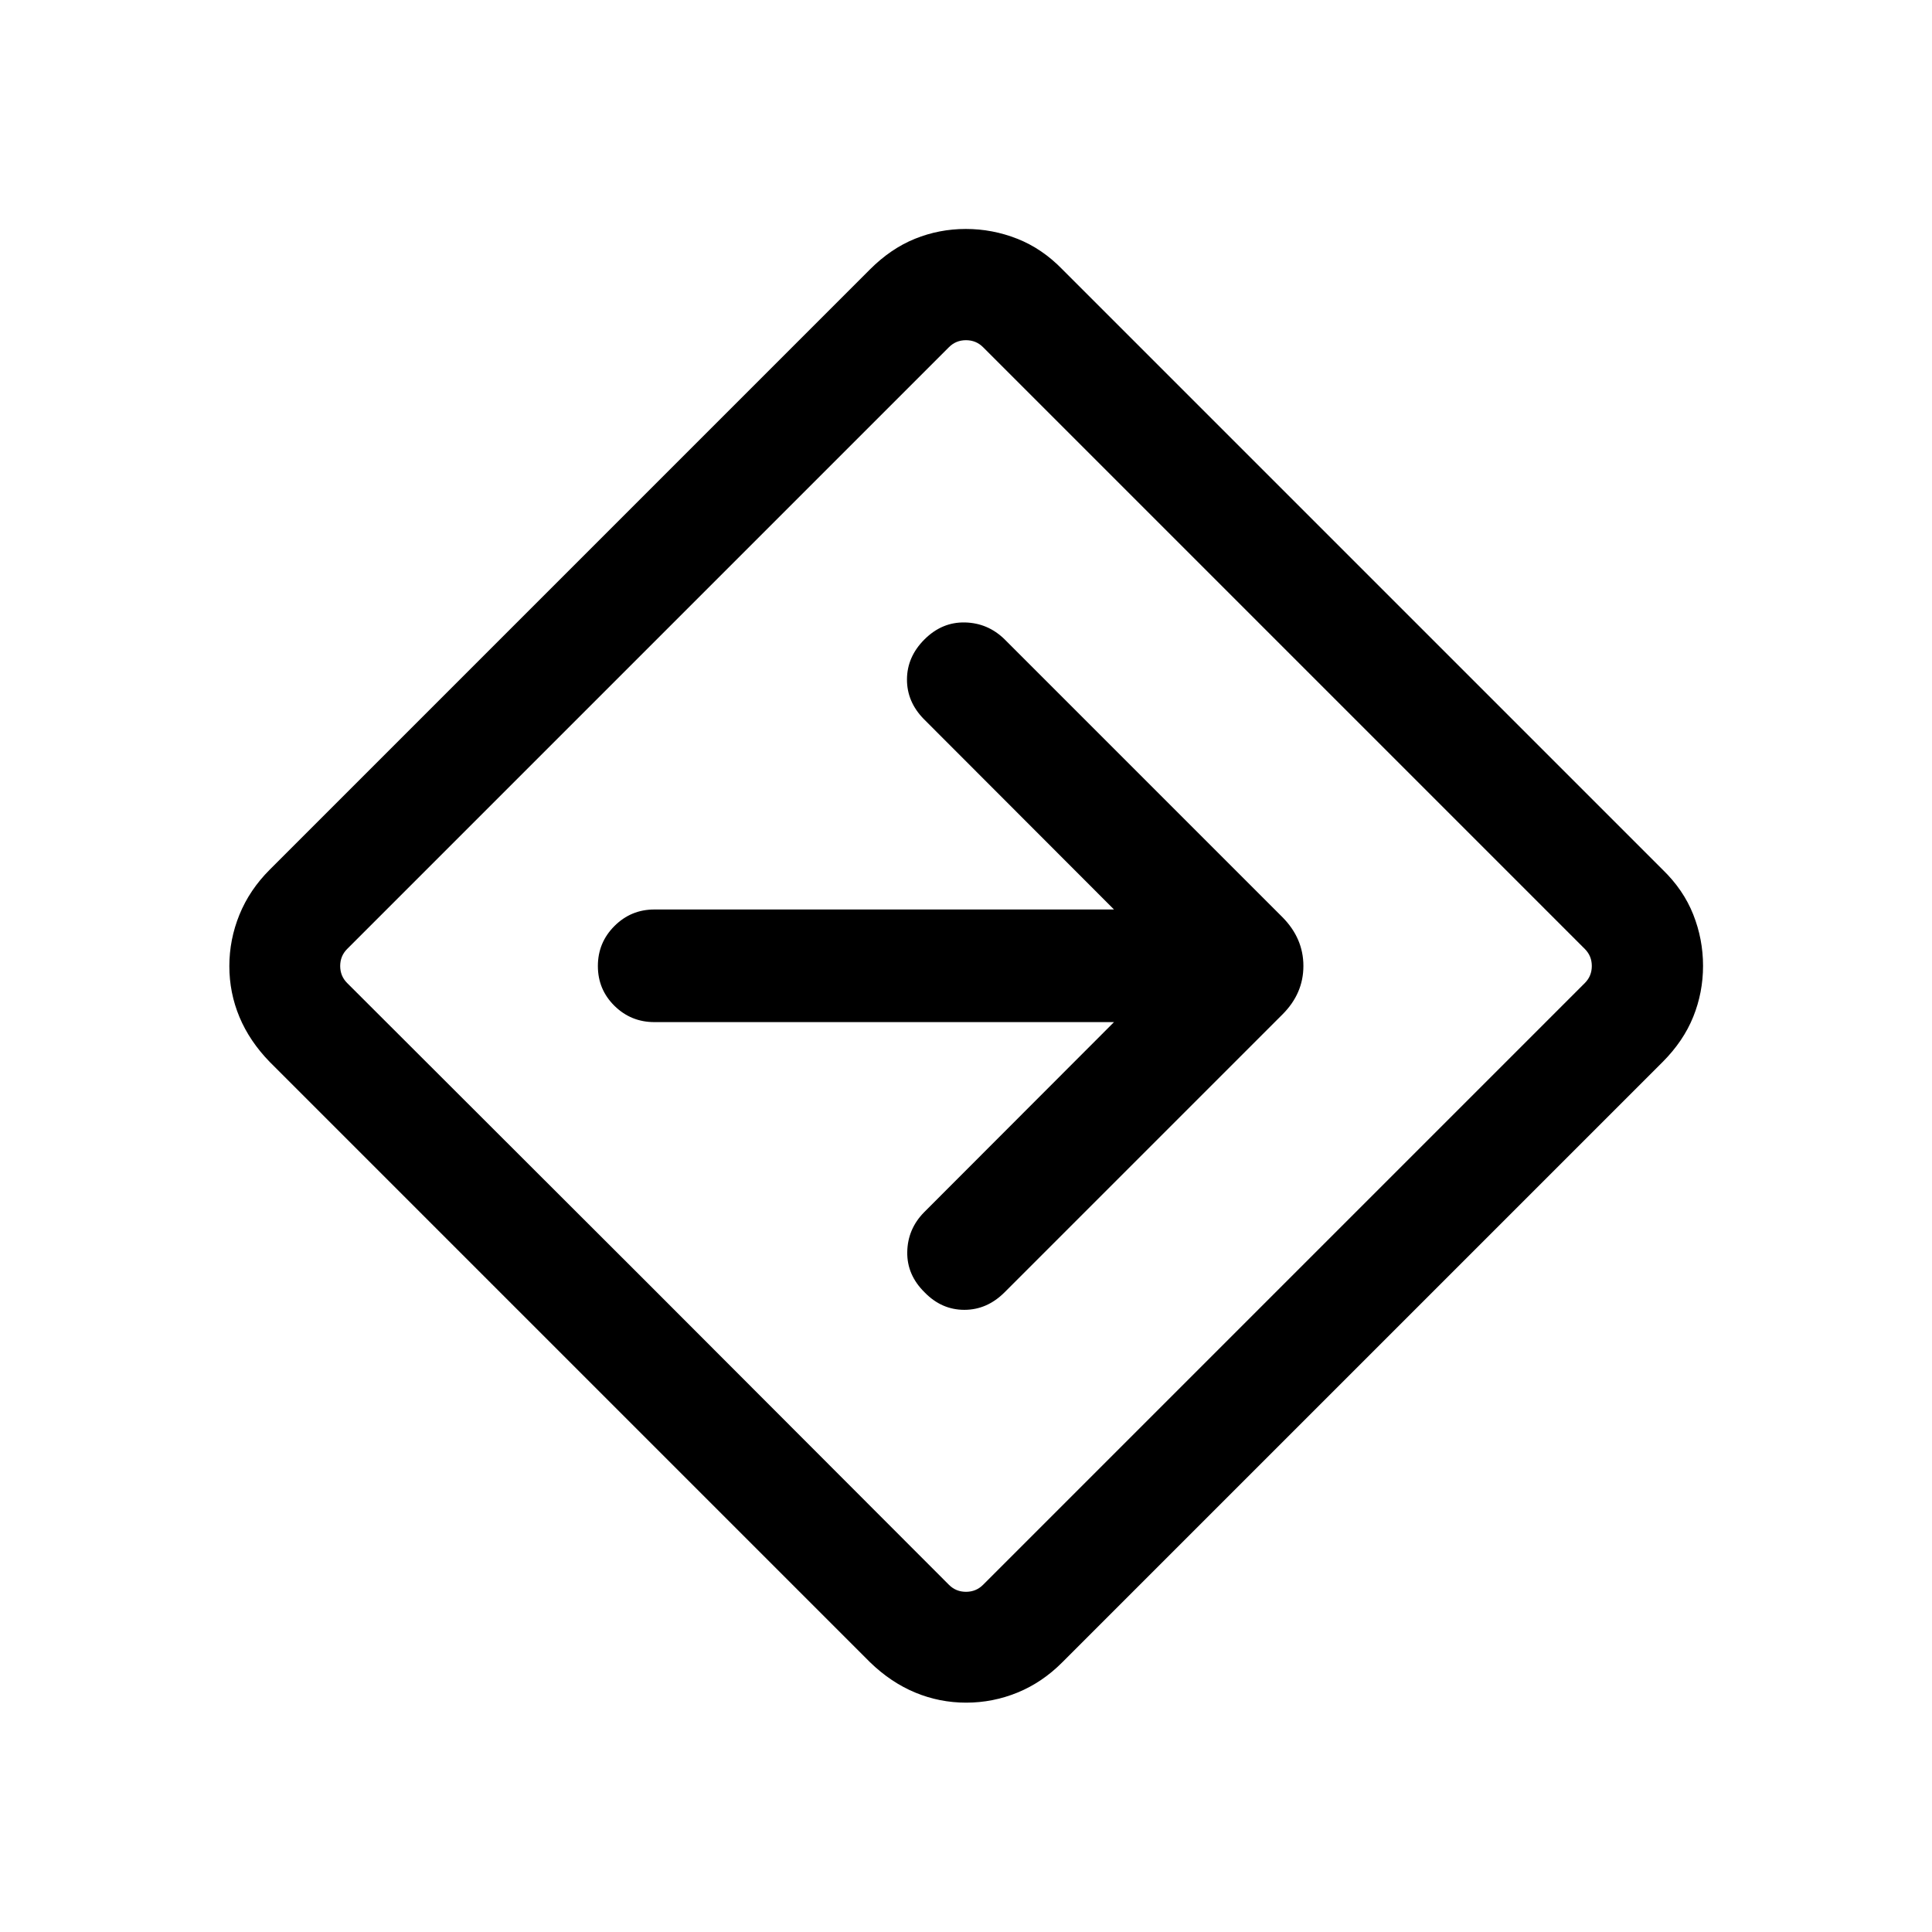<svg xmlns="http://www.w3.org/2000/svg" height="24" viewBox="0 -960 960 960" width="24"><path d="M480.09-113.96q-13.24 0-25.33-5.02-12.08-5.02-22.45-15.06L134.04-432.31q-10.04-10.33-15.06-22.35-5.02-12.03-5.02-25.26 0-13.23 5.02-25.58 5.02-12.34 15.06-22.38l298.23-298.24q10.37-10.38 22.39-15.24 12.03-4.87 25.26-4.87 13.23 0 25.57 4.87 12.33 4.86 22.39 15.21l298.27 298.27q10.35 10.02 15.21 22.29 4.87 12.28 4.87 25.51 0 13.23-4.87 25.32-4.86 12.08-15.24 22.49L527.88-134.04q-9.99 10.04-22.27 15.06-12.28 5.02-25.52 5.02ZM322.12-322.12 471.54-172.5q3.46 3.46 8.46 3.46 5 0 8.46-3.46L787.5-471.54q3.46-3.46 3.46-8.46 0-5-3.46-8.46L488.46-787.5q-3.46-3.46-8.46-3.46-5 0-8.46 3.46L172.5-488.46q-3.46 3.46-3.46 8.46 0 5 3.46 8.46l149.62 149.42ZM480-480Zm73.54 27.88-94.42 94.54q-8.12 8.31-8.31 19.71-.19 11.41 8.7 20.11 8.41 8.61 19.68 8.61t19.99-8.72l138.1-138.1q10.37-10.38 10.37-24.05t-10.34-24.17L499.15-642.35q-8.3-8.11-19.71-8.36-11.4-.25-20.1 8.45-8.61 8.61-8.67 19.82-.05 11.21 8.45 19.82l94.42 94.54H325.15q-11.63 0-19.85 8.23-8.22 8.22-8.22 19.86 0 11.64 8.22 19.76 8.22 8.11 19.85 8.11h228.39Z"/></svg>